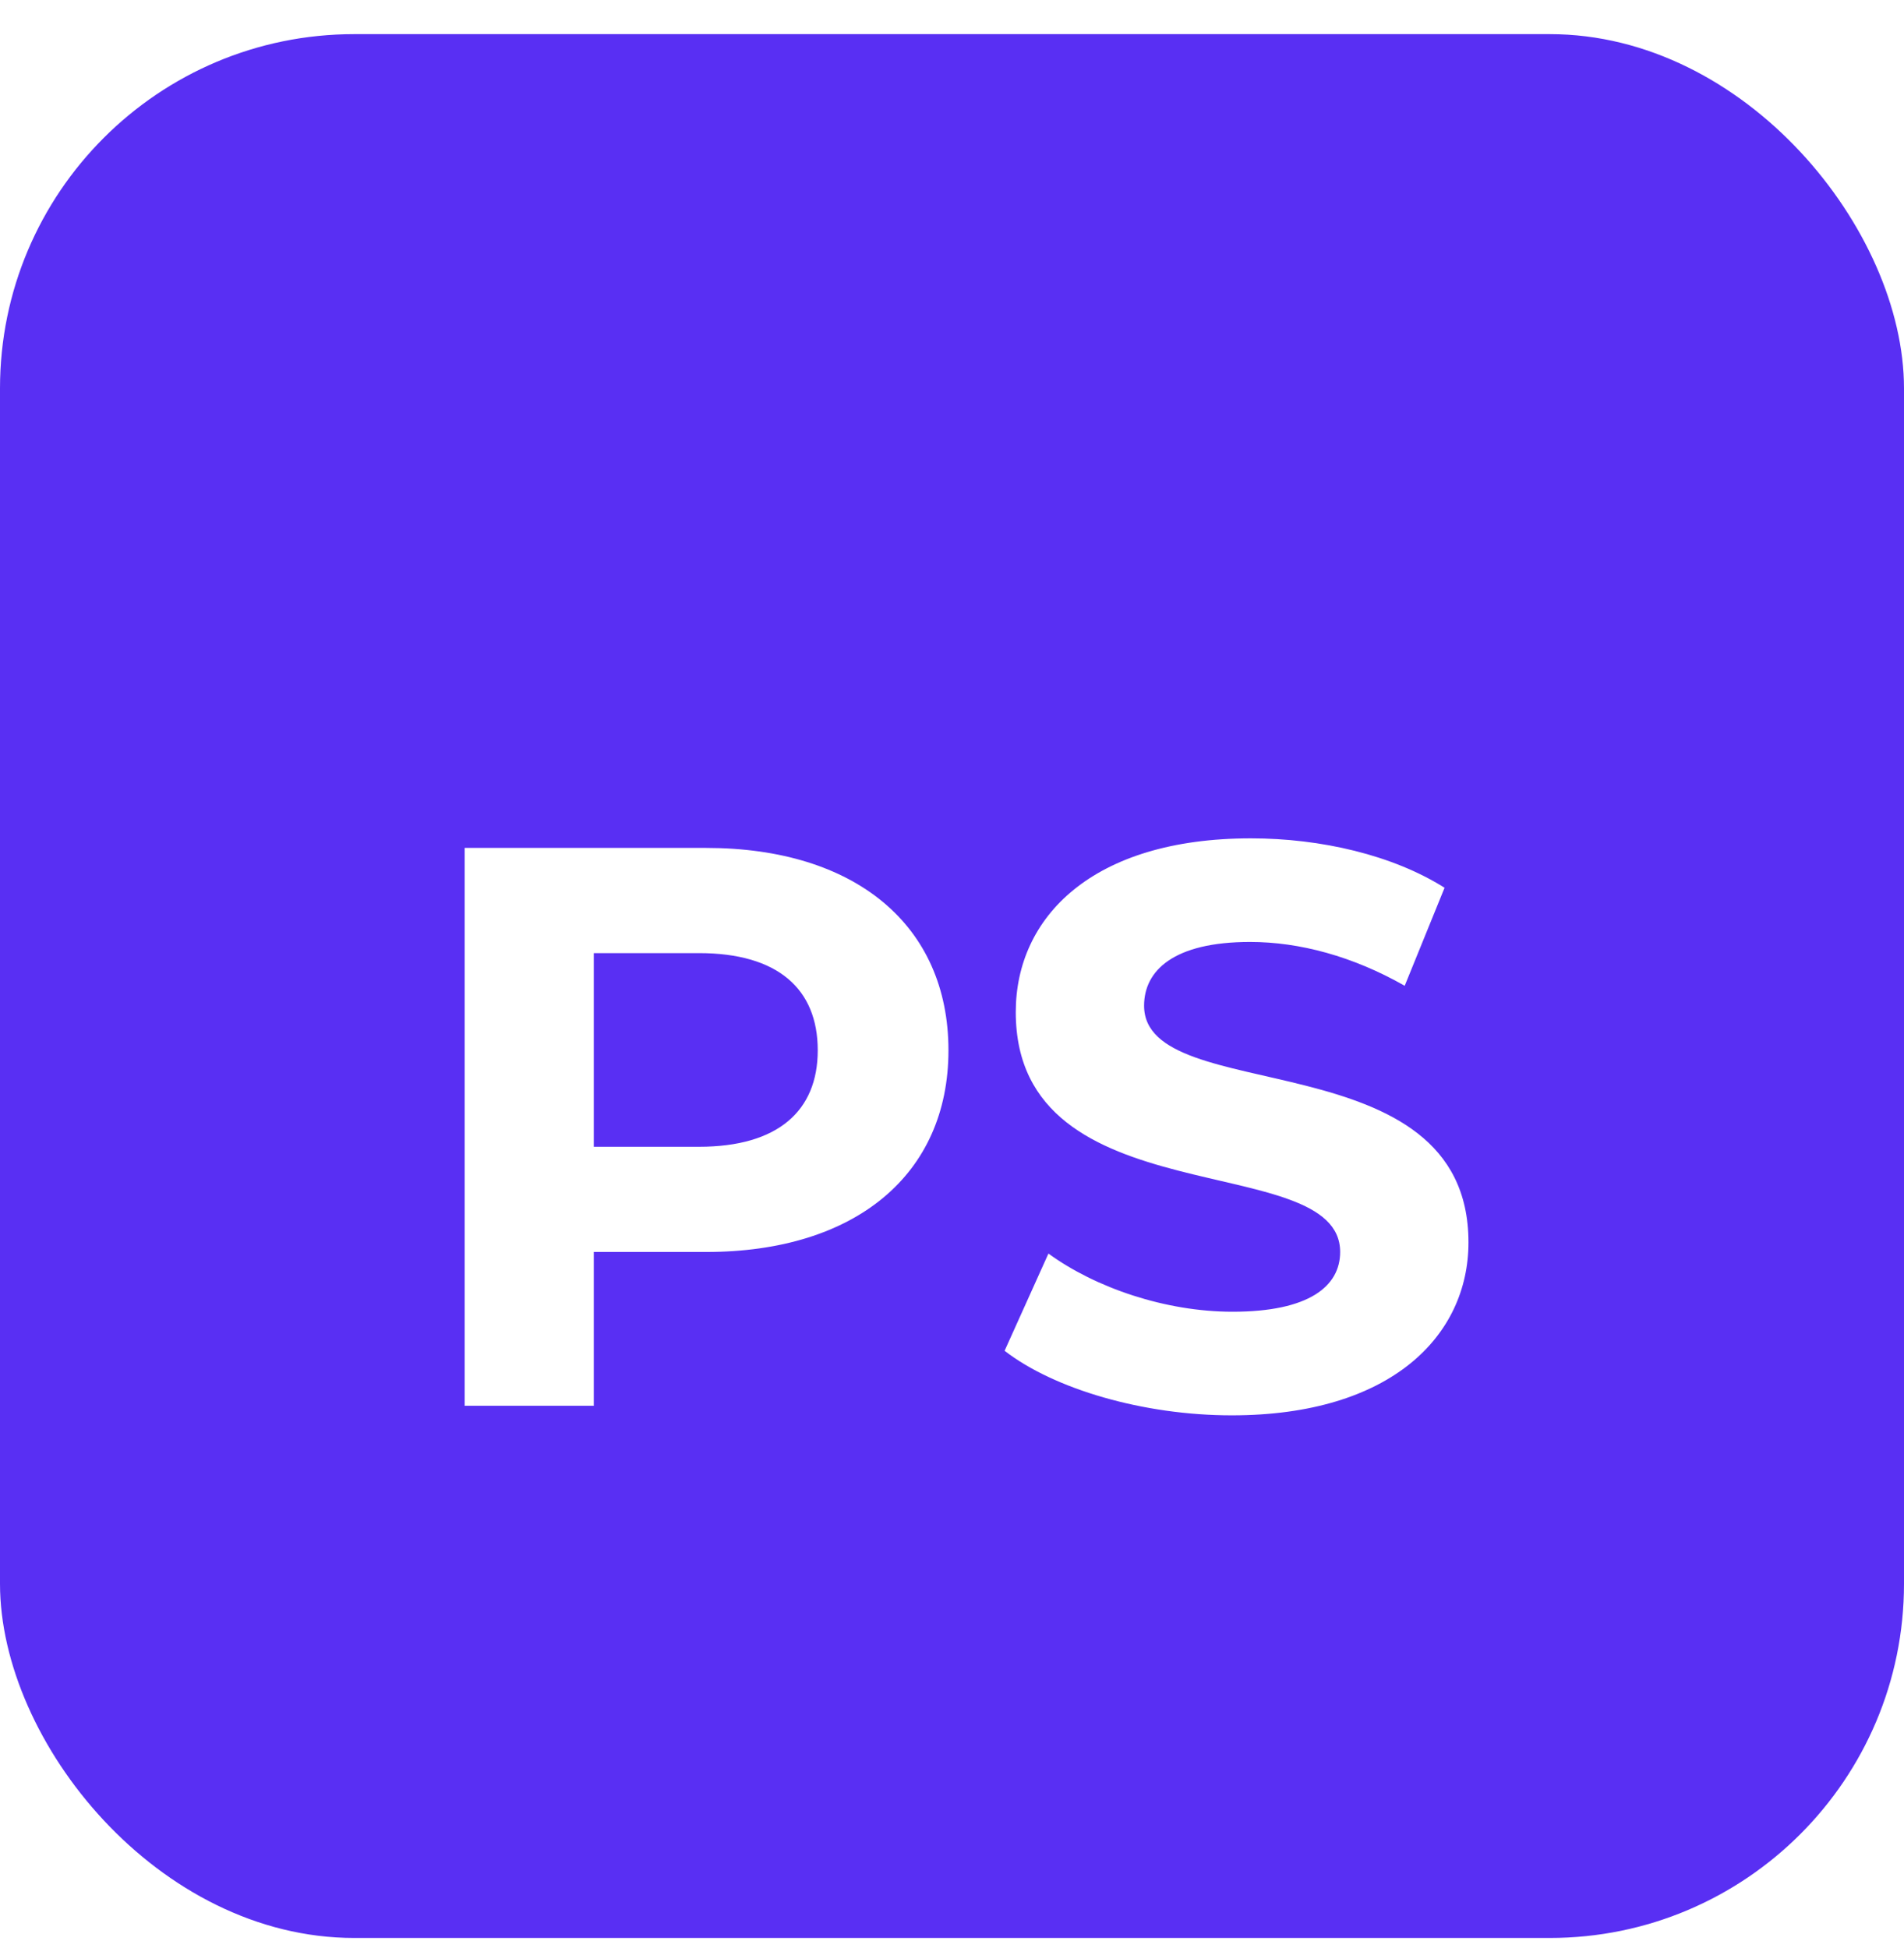 <svg width="43" height="44" viewBox="0 0 43 44" fill="none" xmlns="http://www.w3.org/2000/svg">
<rect y="0.771" width="43" height="43" rx="8" fill="#592FF3"/>
<g filter="url(#filter0_d_0_1)">
<path d="M15.948 16.151C19.314 16.151 21.42 17.897 21.42 20.723C21.42 23.531 19.314 25.277 15.948 25.277H13.41V28.751H10.494V16.151H15.948ZM15.786 22.901C17.568 22.901 18.468 22.091 18.468 20.723C18.468 19.337 17.568 18.527 15.786 18.527H13.41V22.901H15.786ZM27.818 28.967C25.82 28.967 23.804 28.373 22.688 27.509L23.678 25.313C24.74 26.087 26.324 26.627 27.836 26.627C29.564 26.627 30.266 26.051 30.266 25.277C30.266 22.919 22.94 24.539 22.94 19.859C22.94 17.717 24.668 15.935 28.25 15.935C29.834 15.935 31.454 16.313 32.624 17.051L31.724 19.265C30.554 18.599 29.348 18.275 28.232 18.275C26.504 18.275 25.838 18.923 25.838 19.715C25.838 22.037 33.164 20.435 33.164 25.061C33.164 27.167 31.418 28.967 27.818 28.967Z" fill="white"/>
</g>
<defs>
<filter id="filter0_d_0_1" x="4.494" y="12.935" width="34.67" height="25.032" filterUnits="userSpaceOnUse" color-interpolation-filters="sRGB">
<feFlood flood-opacity="0" result="BackgroundImageFix"/>
<feColorMatrix in="SourceAlpha" type="matrix" values="0 0 0 0 0 0 0 0 0 0 0 0 0 0 0 0 0 0 127 0" result="hardAlpha"/>
<feOffset dy="3"/>
<feGaussianBlur stdDeviation="3"/>
<feColorMatrix type="matrix" values="0 0 0 0 0 0 0 0 0 0 0 0 0 0 0 0 0 0 0.161 0"/>
<feBlend mode="normal" in2="BackgroundImageFix" result="effect1_dropShadow_0_1"/>
<feBlend mode="normal" in="SourceGraphic" in2="effect1_dropShadow_0_1" result="shape"/>
</filter>
</defs>
</svg>

